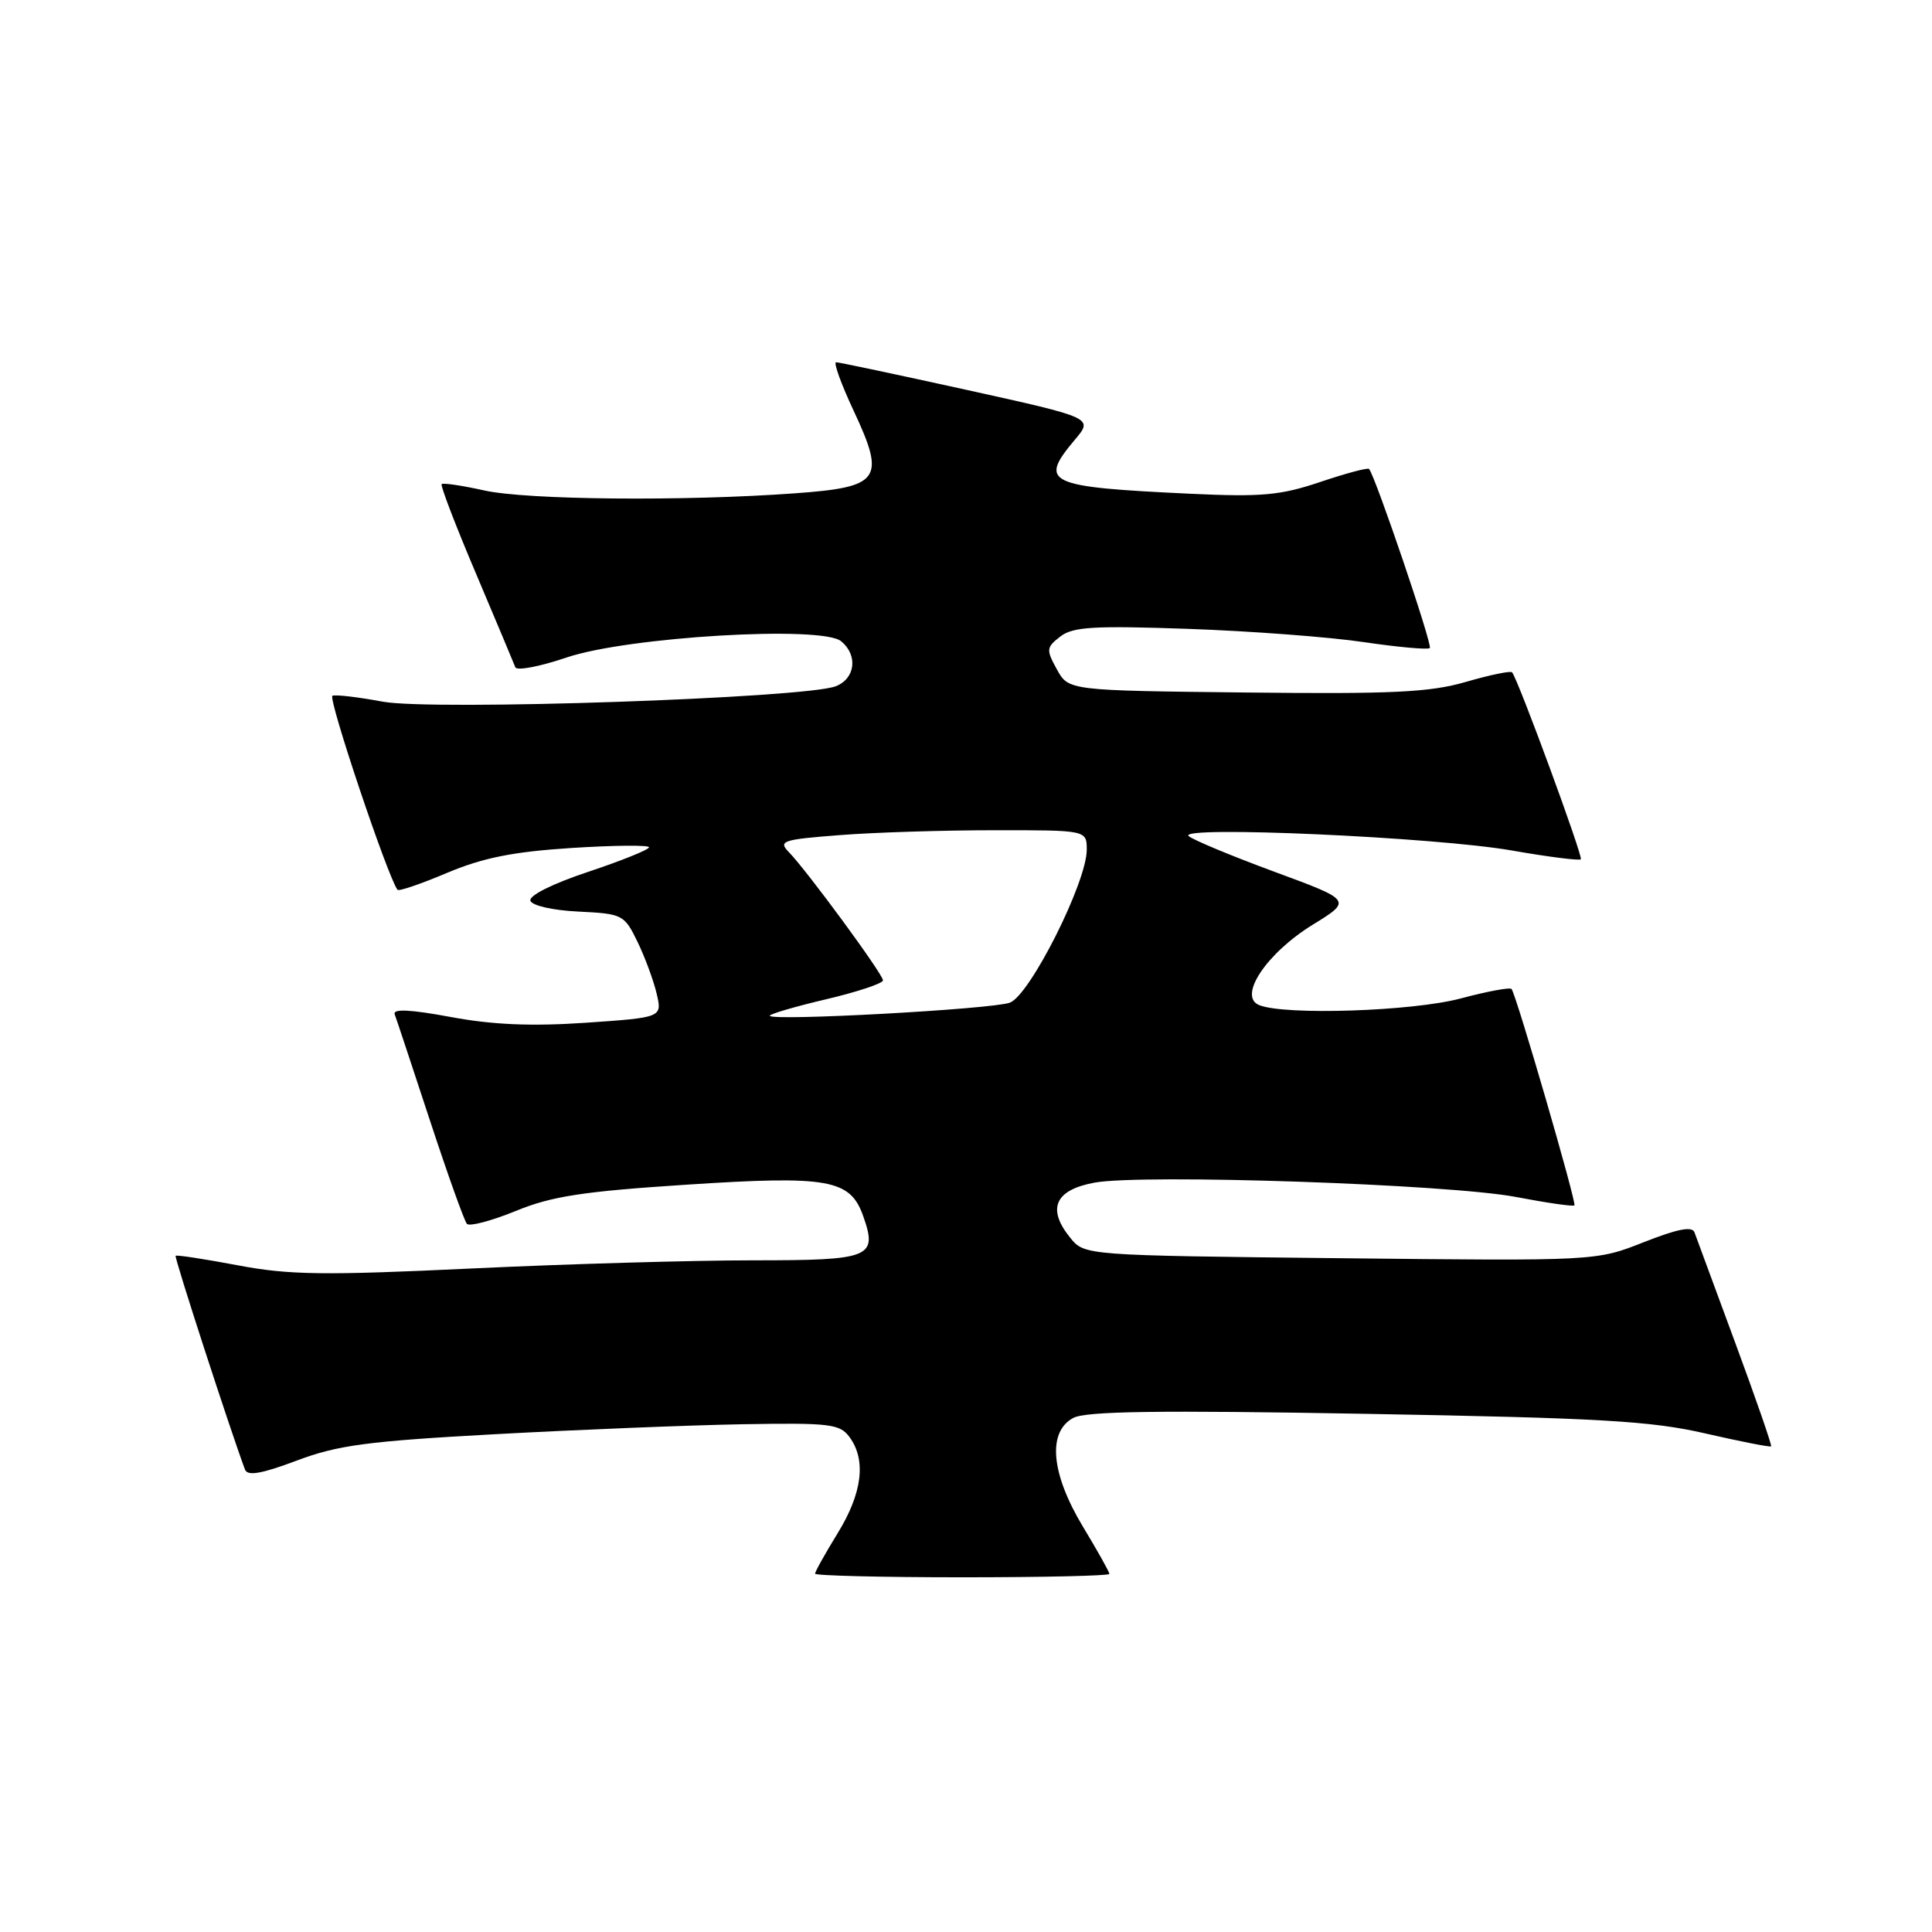 <?xml version="1.0" encoding="UTF-8" standalone="no"?>
<!DOCTYPE svg PUBLIC "-//W3C//DTD SVG 1.1//EN" "http://www.w3.org/Graphics/SVG/1.1/DTD/svg11.dtd" >
<svg xmlns="http://www.w3.org/2000/svg" xmlns:xlink="http://www.w3.org/1999/xlink" version="1.1" viewBox="0 0 256 256">
 <g >
 <path fill="currentColor"
d=" M 147.00 208.55 C 147.00 208.30 145.43 205.49 143.50 202.30 C 139.25 195.25 138.76 189.73 142.22 187.88 C 143.89 186.99 153.56 186.85 180.97 187.34 C 212.00 187.89 218.78 188.28 225.97 189.94 C 230.64 191.01 234.55 191.78 234.68 191.65 C 234.81 191.52 232.67 185.36 229.94 177.96 C 227.20 170.56 224.77 163.96 224.53 163.30 C 224.23 162.45 222.29 162.83 217.80 164.60 C 211.50 167.09 211.50 167.09 177.60 166.72 C 143.71 166.35 143.71 166.35 141.81 164.01 C 138.69 160.16 139.78 157.68 145.00 156.71 C 151.36 155.53 192.03 156.91 200.90 158.61 C 204.98 159.39 208.45 159.89 208.62 159.72 C 208.93 159.40 200.93 131.87 200.29 131.05 C 200.09 130.80 197.06 131.36 193.55 132.30 C 187.14 134.01 170.23 134.56 166.84 133.18 C 164.01 132.02 167.81 126.32 173.91 122.55 C 179.17 119.31 179.17 119.31 168.83 115.50 C 163.15 113.40 158.05 111.28 157.50 110.78 C 155.97 109.39 190.15 110.92 200.30 112.69 C 205.14 113.54 209.27 114.06 209.47 113.86 C 209.79 113.53 201.16 90.03 200.36 89.09 C 200.17 88.86 197.42 89.43 194.26 90.35 C 189.47 91.74 184.55 91.98 165.04 91.76 C 141.58 91.50 141.58 91.50 140.04 88.69 C 138.60 86.08 138.64 85.78 140.50 84.34 C 142.17 83.05 144.95 82.89 157.50 83.33 C 165.75 83.62 176.22 84.41 180.76 85.09 C 185.30 85.76 189.22 86.11 189.46 85.87 C 189.84 85.49 182.27 63.19 181.41 62.14 C 181.24 61.94 178.34 62.72 174.95 63.86 C 169.67 65.64 167.20 65.87 157.64 65.42 C 138.65 64.52 137.59 64.02 142.43 58.26 C 144.87 55.37 144.87 55.37 128.17 51.68 C 118.99 49.66 111.16 48.00 110.79 48.00 C 110.41 48.00 111.46 50.90 113.12 54.44 C 117.38 63.55 116.67 64.55 105.29 65.37 C 90.56 66.44 69.80 66.24 64.18 64.99 C 61.26 64.34 58.71 63.96 58.52 64.15 C 58.34 64.34 60.38 69.67 63.07 76.00 C 65.75 82.33 68.09 87.91 68.28 88.41 C 68.46 88.91 71.51 88.33 75.05 87.13 C 83.15 84.38 108.91 82.85 111.46 84.97 C 113.71 86.83 113.34 89.91 110.75 90.93 C 106.73 92.51 57.20 94.20 50.69 92.97 C 47.49 92.37 44.50 92.02 44.05 92.19 C 43.40 92.43 51.36 116.17 52.67 117.90 C 52.84 118.13 55.79 117.12 59.24 115.66 C 63.99 113.66 67.97 112.86 75.75 112.36 C 81.39 112.00 86.00 111.96 86.00 112.27 C 86.00 112.58 82.38 114.04 77.95 115.52 C 73.22 117.09 70.06 118.67 70.28 119.35 C 70.49 120.00 73.27 120.63 76.66 120.79 C 82.50 121.08 82.72 121.19 84.47 124.79 C 85.46 126.83 86.60 129.92 87.01 131.66 C 87.75 134.82 87.75 134.82 77.62 135.52 C 70.39 136.01 65.25 135.79 59.69 134.75 C 54.35 133.76 52.03 133.65 52.30 134.40 C 52.53 135.01 54.63 141.35 56.98 148.50 C 59.33 155.65 61.53 161.80 61.87 162.17 C 62.22 162.54 65.13 161.77 68.34 160.46 C 73.11 158.50 77.24 157.87 91.06 156.97 C 109.79 155.75 112.66 156.26 114.38 161.14 C 116.31 166.64 115.42 167.00 99.78 167.00 C 91.93 167.00 75.15 167.48 62.50 168.08 C 42.91 169.01 38.31 168.95 31.51 167.66 C 27.11 166.83 23.41 166.26 23.27 166.40 C 23.07 166.59 30.48 189.41 32.46 194.72 C 32.79 195.61 34.63 195.30 39.31 193.54 C 44.73 191.49 48.73 190.96 65.60 190.04 C 76.55 189.44 91.27 188.85 98.33 188.72 C 110.02 188.52 111.29 188.67 112.58 190.44 C 114.80 193.48 114.26 197.85 111.00 203.15 C 109.35 205.84 108.00 208.25 108.00 208.52 C 108.00 208.78 116.78 209.00 127.50 209.00 C 138.22 209.00 147.00 208.80 147.00 208.55 Z  M 102.00 134.59 C 102.00 134.36 105.38 133.37 109.50 132.40 C 113.62 131.43 117.00 130.30 117.00 129.90 C 117.00 129.09 106.96 115.41 104.52 112.90 C 103.10 111.44 103.68 111.24 111.23 110.66 C 115.78 110.30 125.01 110.01 131.75 110.01 C 144.00 110.00 144.00 110.00 144.00 112.60 C 144.00 116.91 136.47 131.87 133.81 132.86 C 131.43 133.73 102.00 135.34 102.00 134.59 Z "/>
</g>
</svg>